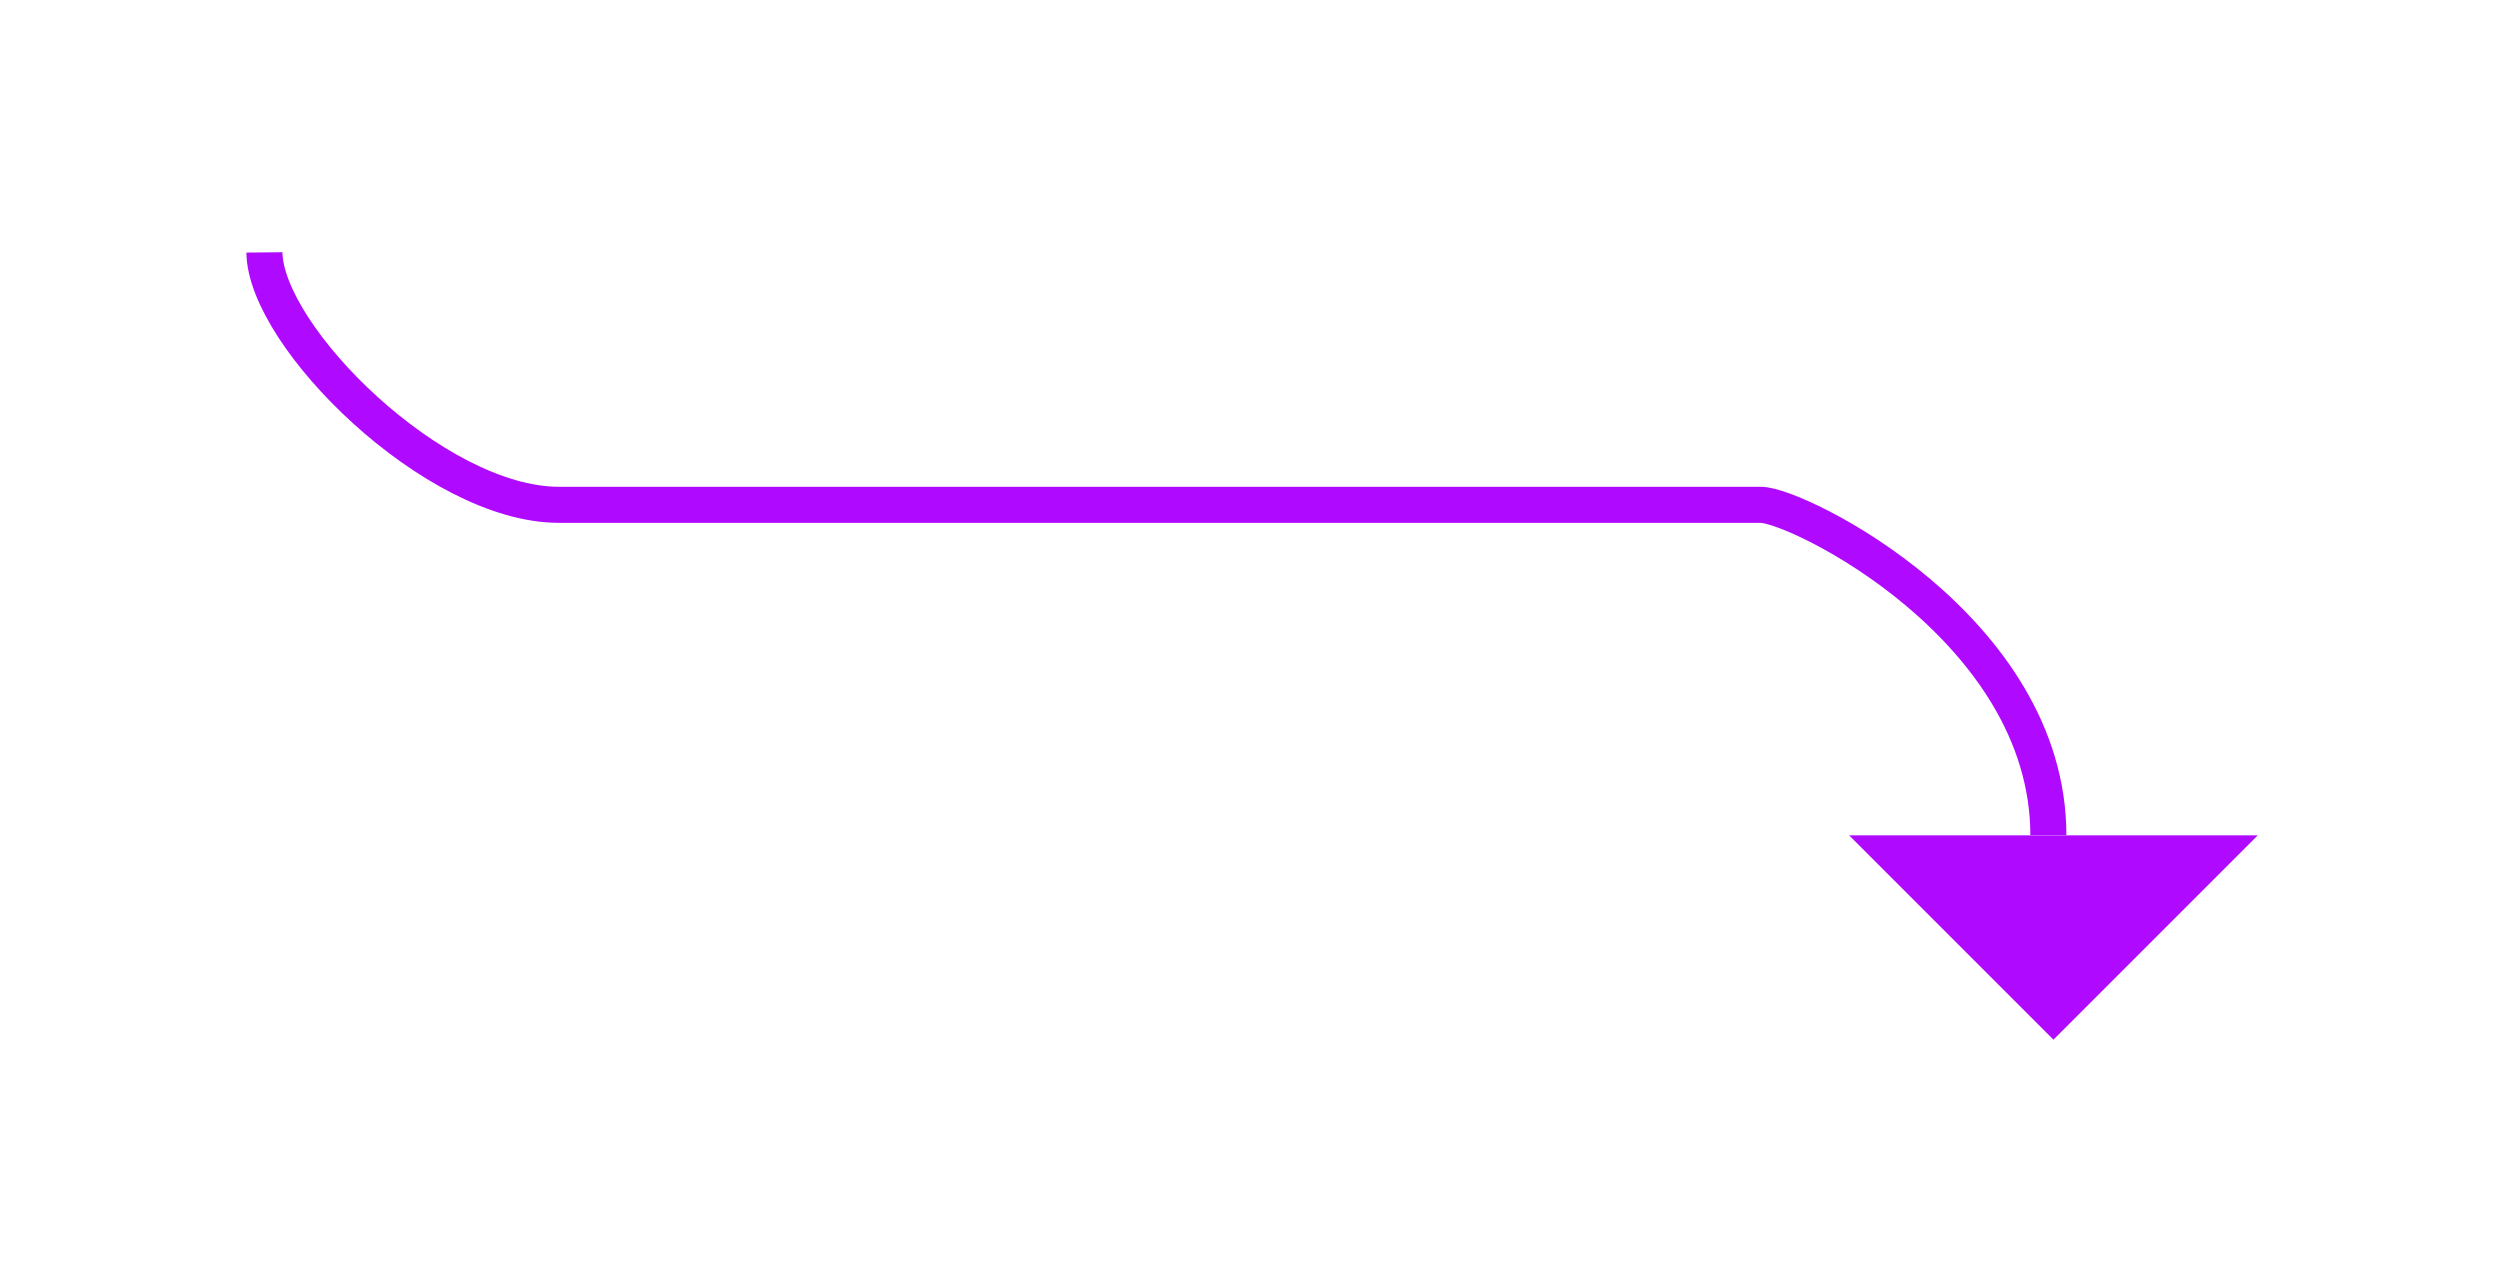 <svg width="208" height="107" viewBox="0 0 208 107" fill="none" xmlns="http://www.w3.org/2000/svg">
<g filter="url(#filter0_d_180_2159)">
<path d="M22 21C22.07 28 36.149 42 46.5 42C56.851 42 108.737 42 146.5 42C149.551 42 170.424 52.3 170.424 69.5" stroke="#B009FF" stroke-width="3"/>
<path d="M153.847 69.5L187.847 69.5L170.847 86.5L153.847 69.5Z" fill="white"/>
<path d="M153.847 69.5L187.847 69.5L170.847 86.5L153.847 69.5Z" fill="#B009FF"/>
</g>
<defs>
<filter id="filter0_d_180_2159" x="0.5" y="0.985" width="207.347" height="105.515" filterUnits="userSpaceOnUse" color-interpolation-filters="sRGB">
<feFlood flood-opacity="0" result="BackgroundImageFix"/>
<feColorMatrix in="SourceAlpha" type="matrix" values="0 0 0 0 0 0 0 0 0 0 0 0 0 0 0 0 0 0 127 0" result="hardAlpha"/>
<feOffset/>
<feGaussianBlur stdDeviation="10"/>
<feComposite in2="hardAlpha" operator="out"/>
<feColorMatrix type="matrix" values="0 0 0 0 0.56 0 0 0 0 0 0 0 0 0 1 0 0 0 1 0"/>
<feBlend mode="normal" in2="BackgroundImageFix" result="effect1_dropShadow_180_2159"/>
<feBlend mode="normal" in="SourceGraphic" in2="effect1_dropShadow_180_2159" result="shape"/>
</filter>
</defs>
</svg>
